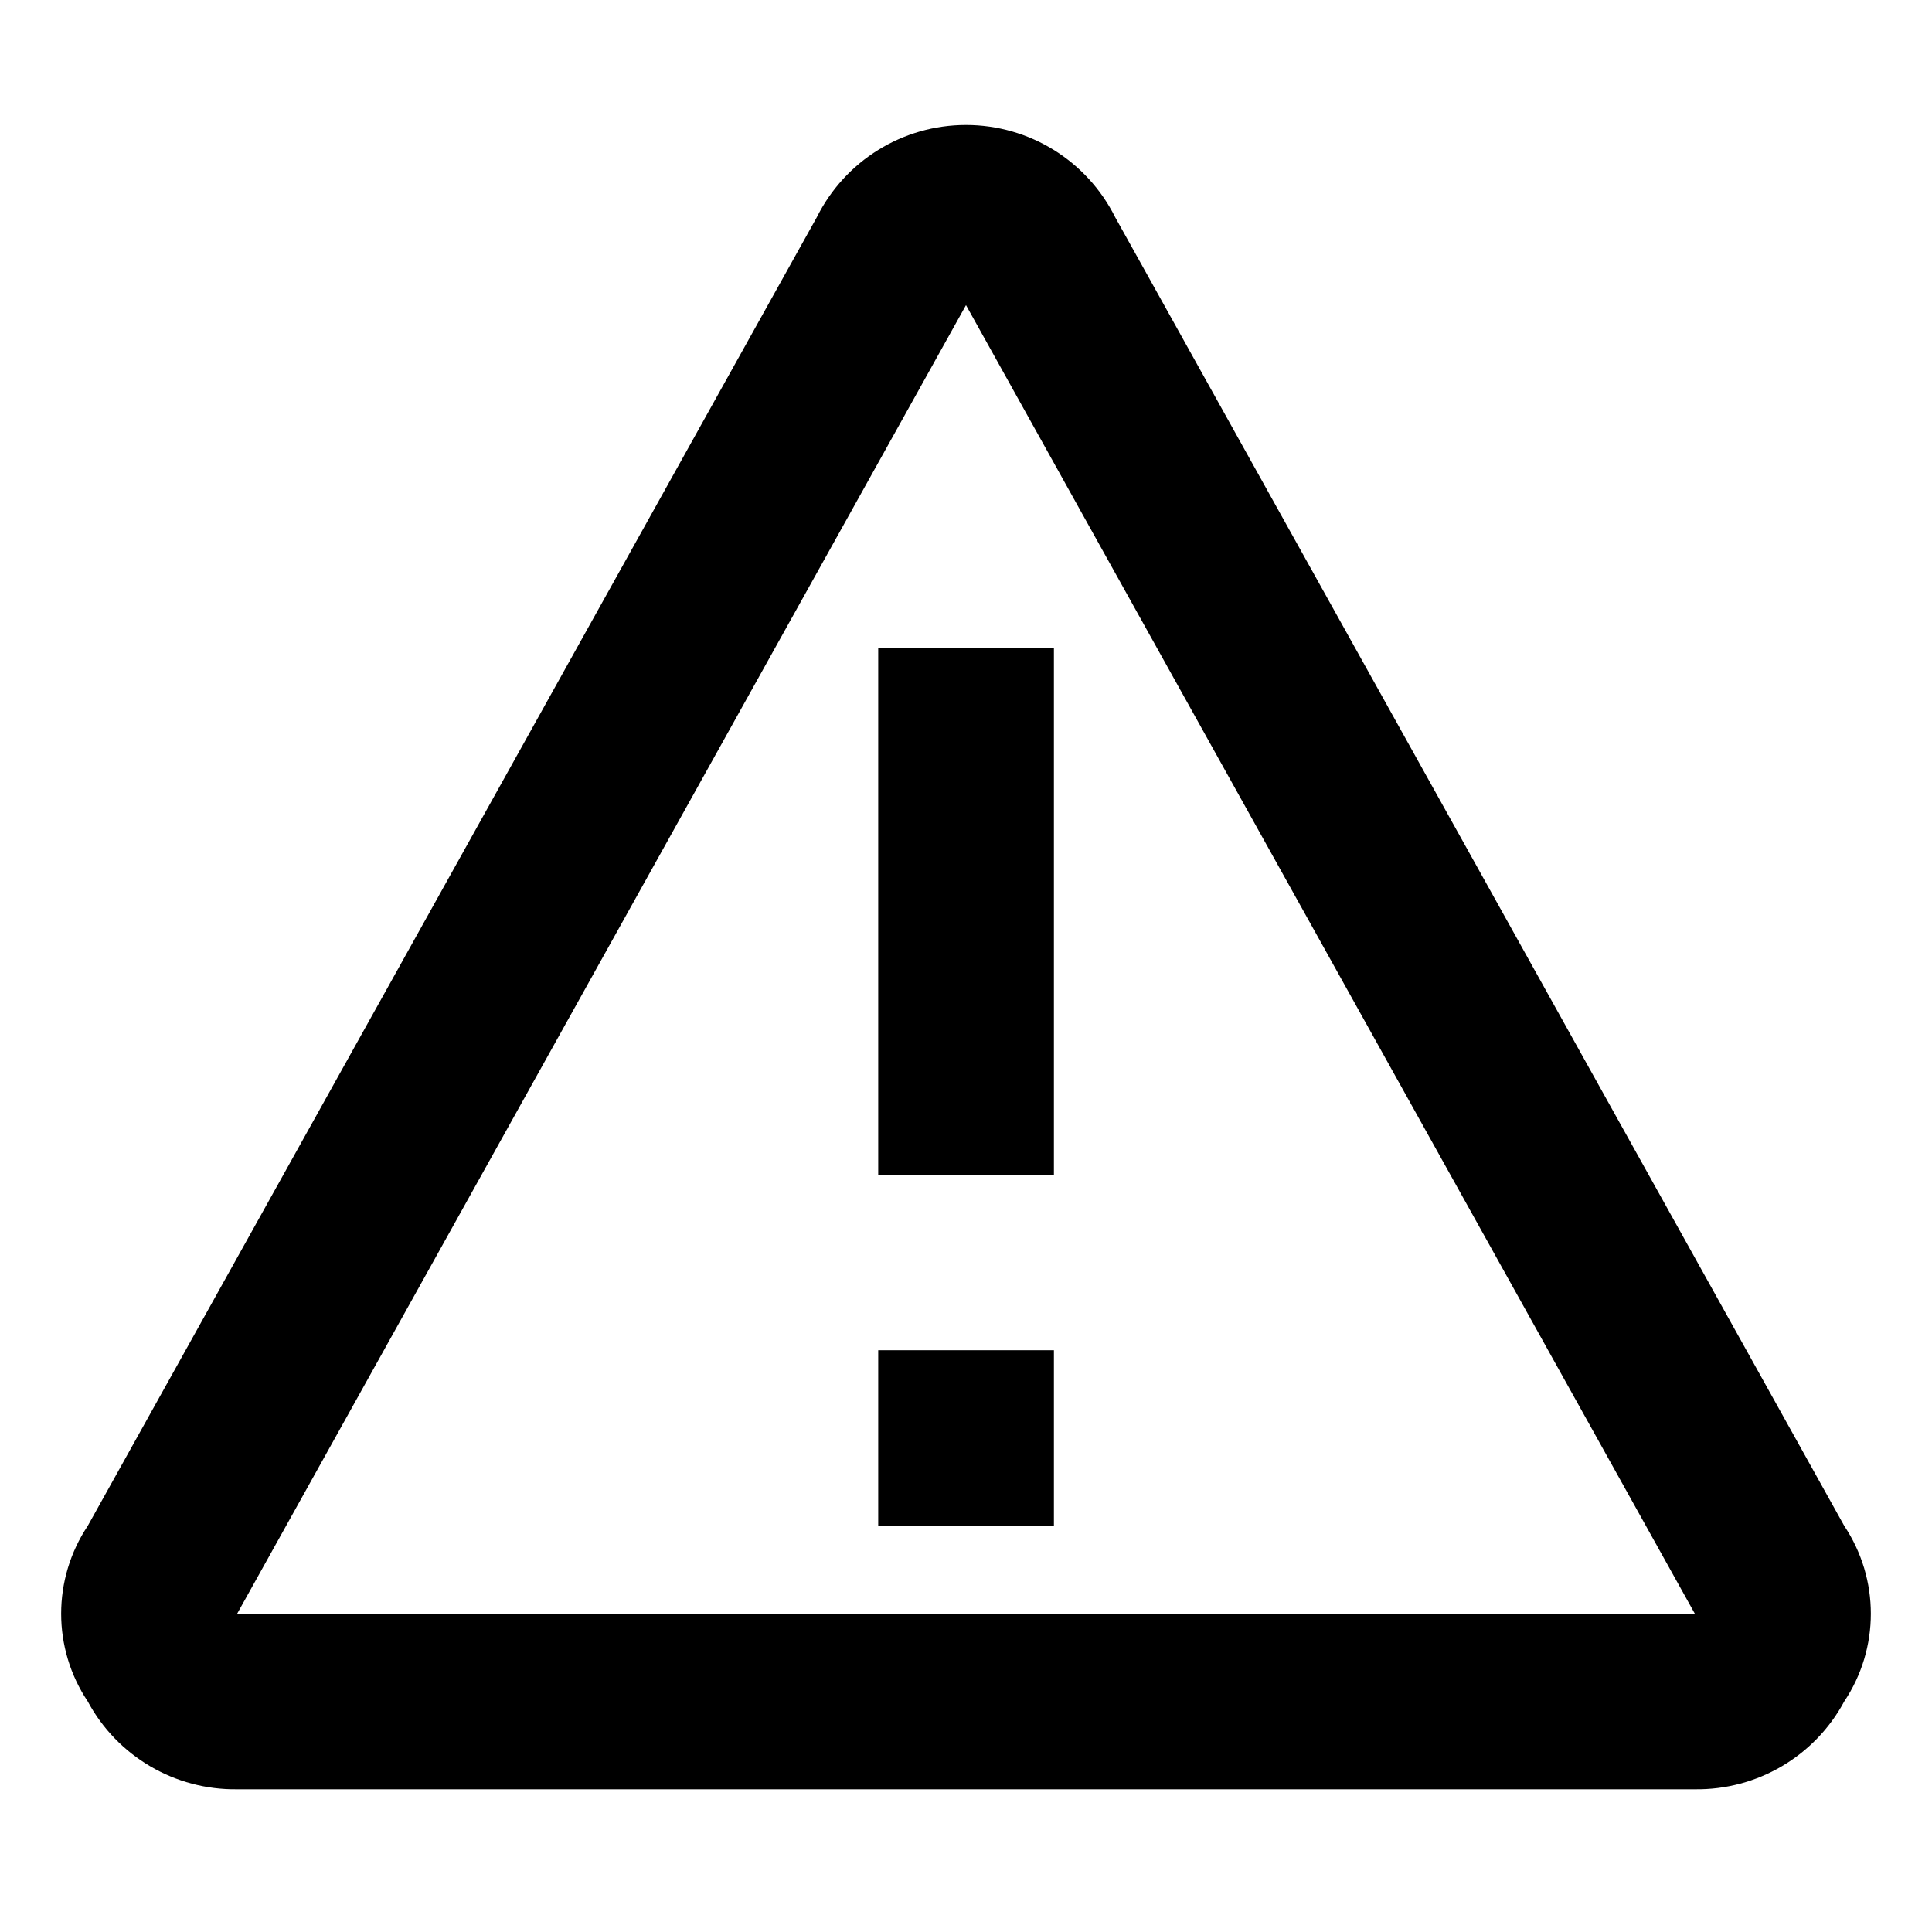 <?xml version="1.0" encoding="UTF-8"?>
<svg width="16px" height="16px" viewBox="0 0 16 16" version="1.1" xmlns="http://www.w3.org/2000/svg" xmlns:xlink="http://www.w3.org/1999/xlink">
    <!-- Generator: Sketch 63.1 (92452) - https://sketch.com -->
    <title>warning</title>
    <desc>Created with Sketch.</desc>
    <g id="warning" stroke="none" stroke-width="1" fill="none" fill-rule="evenodd">
        <g id="Warning" transform="translate(0, 1)" fill="#000000" fill-rule="nonzero">
            <path d="M15.273,11.636 L9.236,0.8 C9.002,0.331 8.524,0.035 8,0.035 C7.476,0.035 6.998,0.331 6.764,0.8 L0.727,11.636 C0.433,12.077 0.433,12.651 0.727,13.091 C0.971,13.545 1.448,13.825 1.964,13.818 L14.036,13.818 C14.552,13.825 15.029,13.545 15.273,13.091 C15.567,12.651 15.567,12.077 15.273,11.636 L15.273,11.636 Z M1.964,12.364 L8,1.527 L14.036,12.364 L1.964,12.364 Z" id="Shape"></path>
            <rect id="Rectangle" x="7.273" y="4.364" width="1.455" height="4.364"></rect>
            <rect id="Rectangle" x="7.273" y="10.182" width="1.455" height="1.455"></rect>
        </g>
    </g>
</svg>